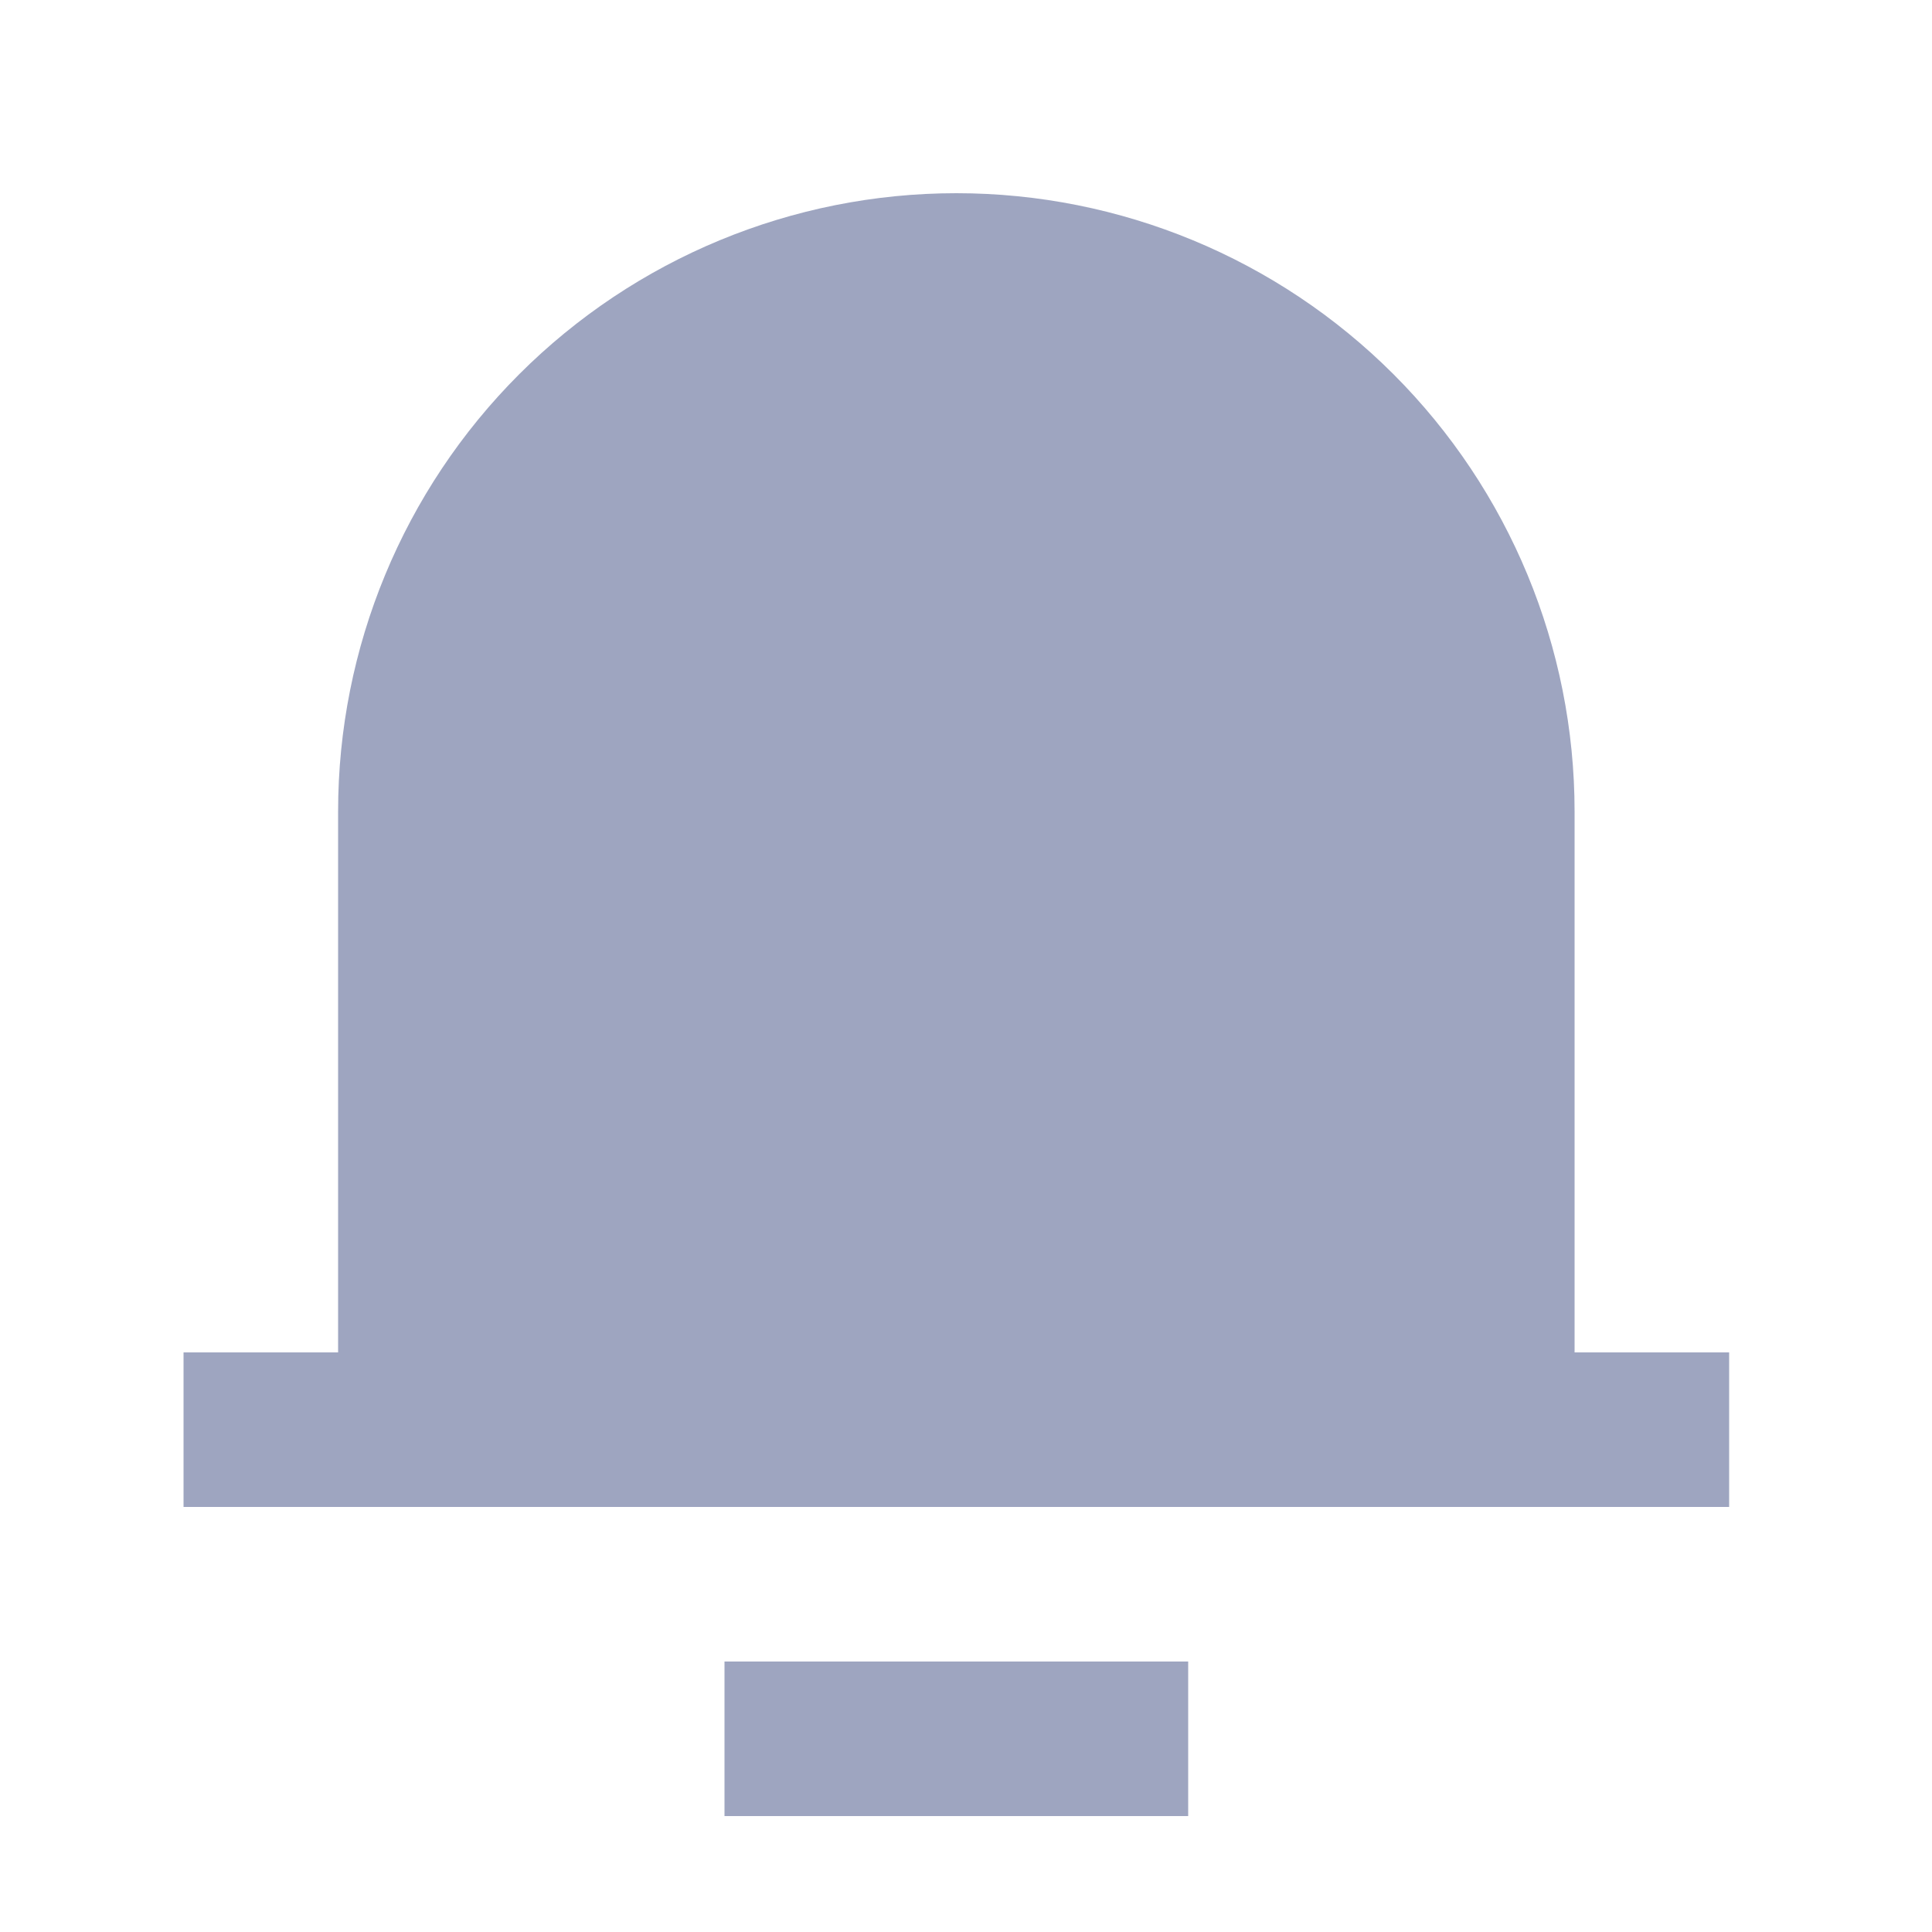 <svg width="25" height="25" viewBox="0 0 25 25" fill="none" xmlns="http://www.w3.org/2000/svg">
<path d="M20.375 17.5H22.375V19.5H2.375V17.5H4.375V10.5C4.375 8.378 5.218 6.343 6.718 4.843C8.218 3.343 10.253 2.5 12.375 2.5C14.497 2.5 16.532 3.343 18.032 4.843C19.532 6.343 20.375 8.378 20.375 10.5V17.5ZM9.375 21.5H15.375V23.5H9.375V21.5Z" fill="#9EA5C0"/>
</svg>
